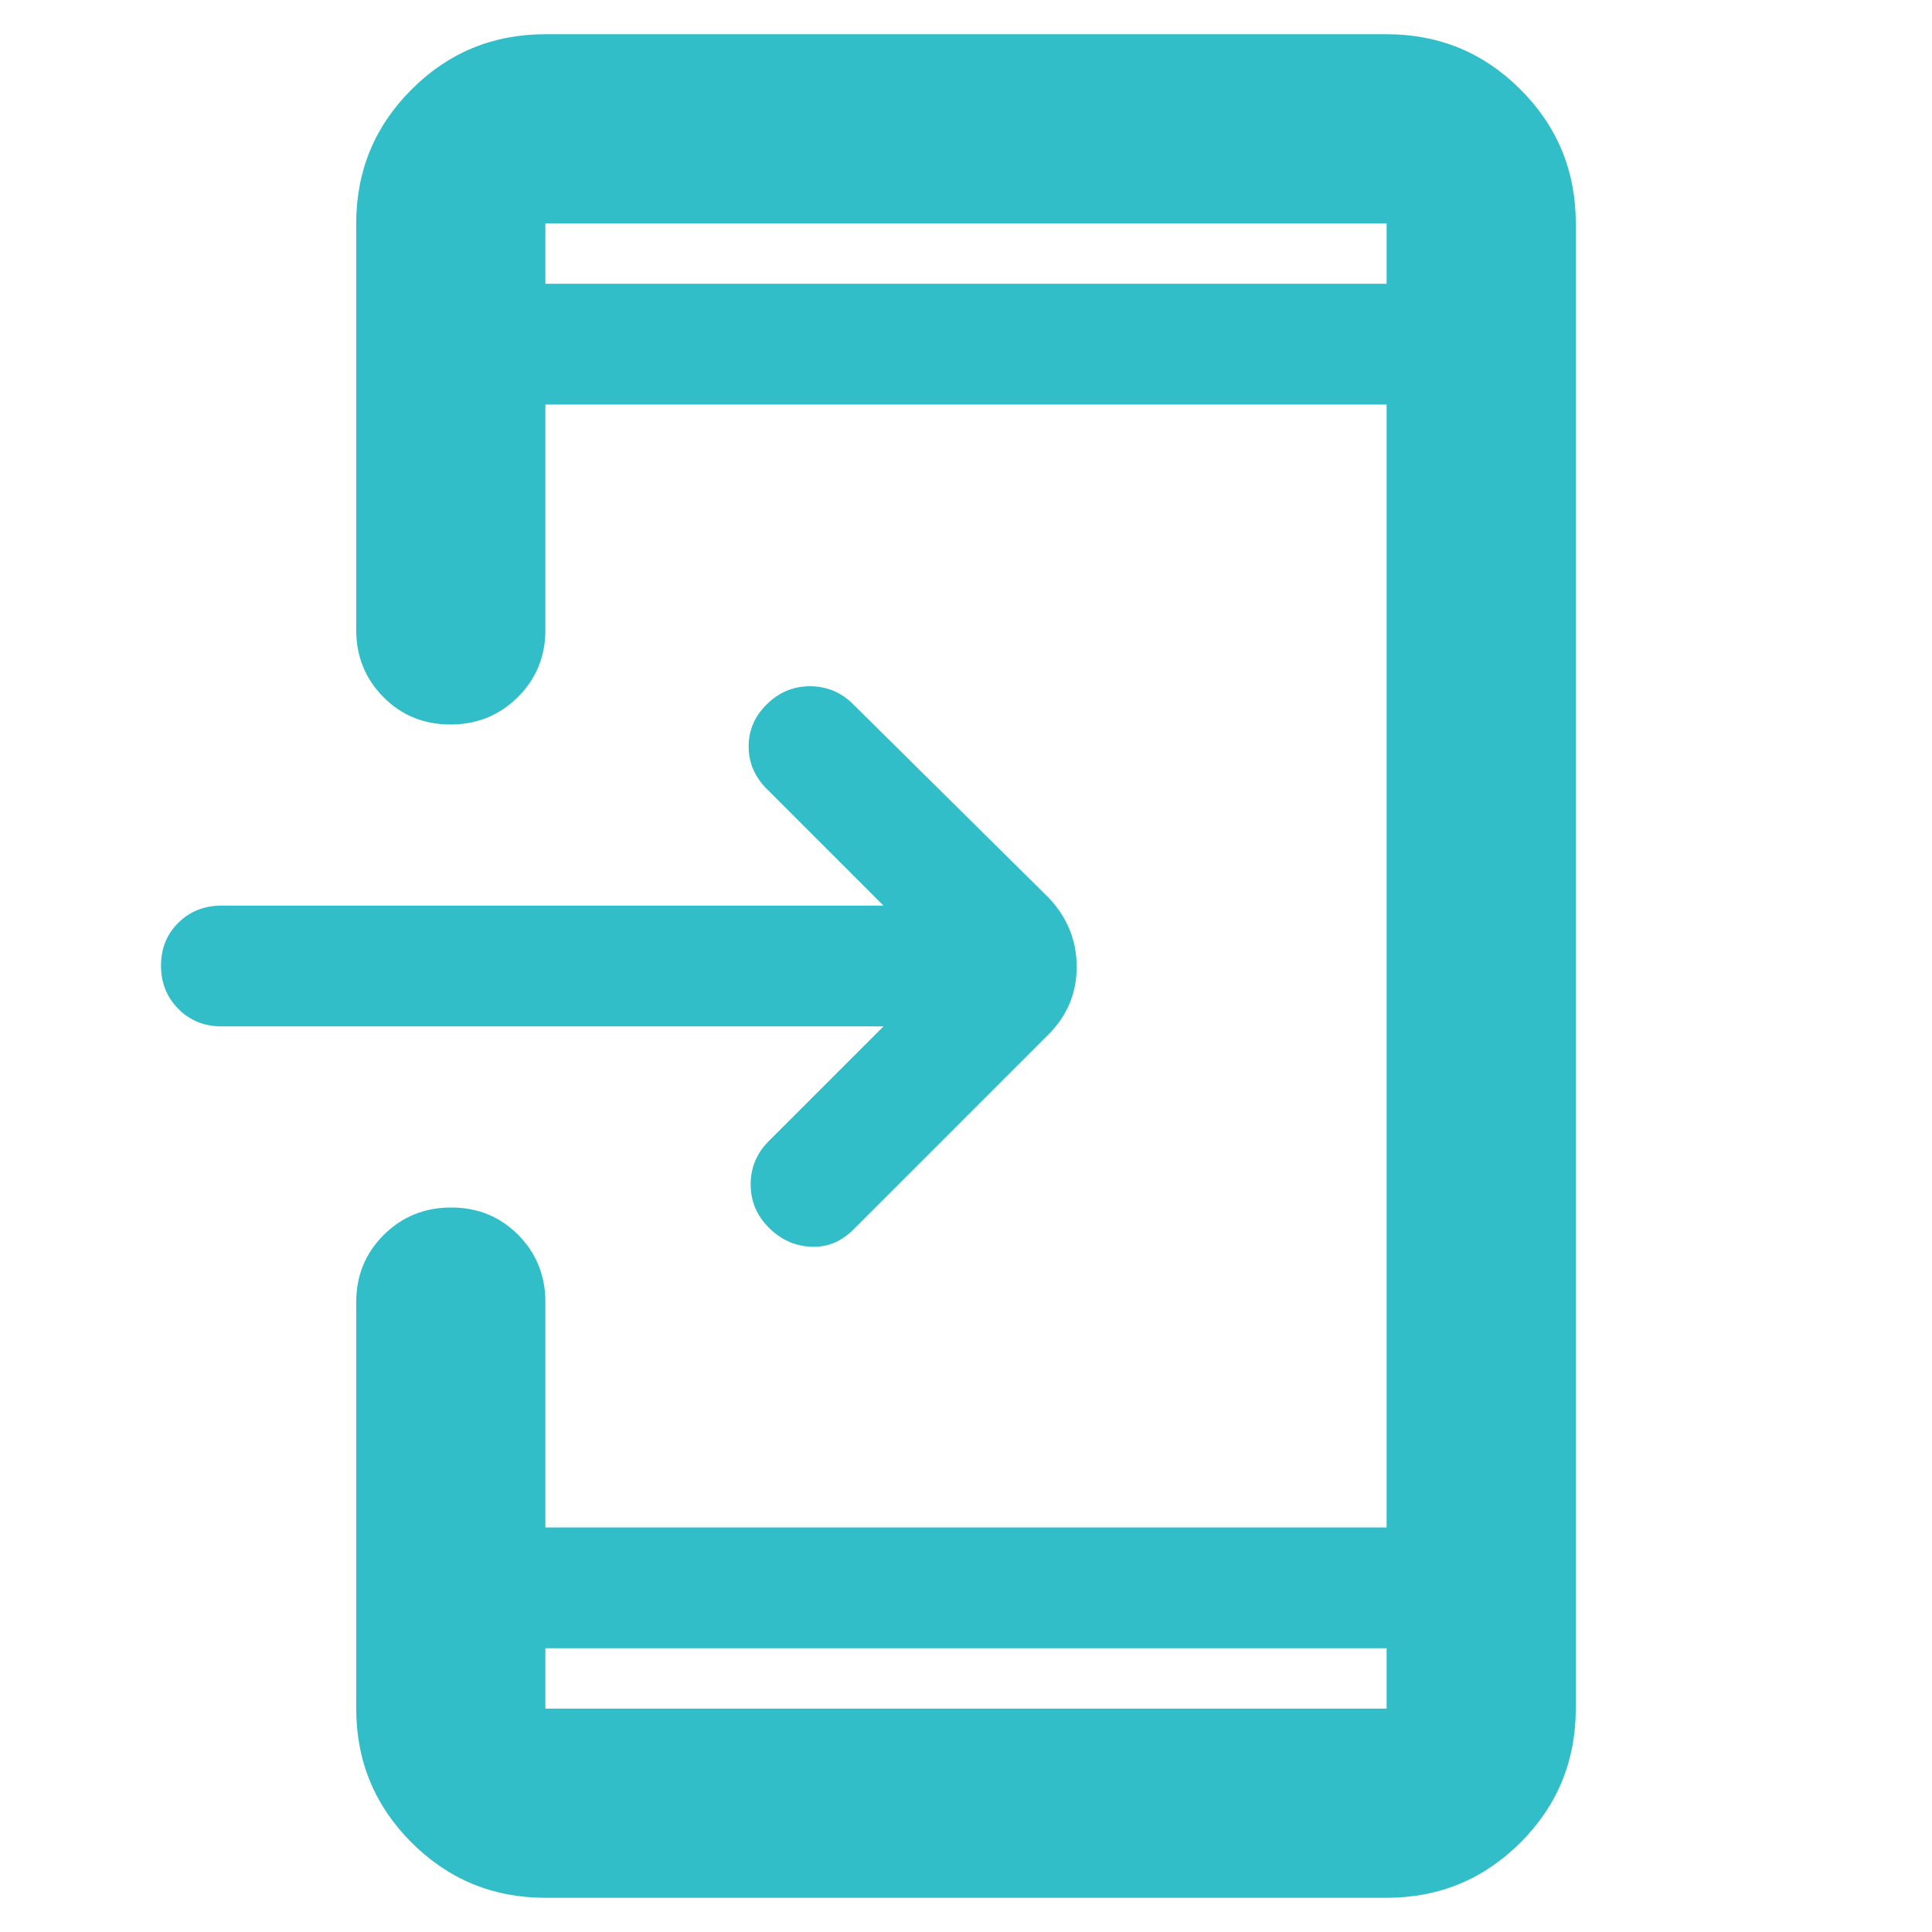 <svg xmlns="http://www.w3.org/2000/svg" height="48" viewBox="0 -960 960 960" width="48"><path fill="rgb(50, 190, 200)" d="M271-17q-39.05 0-66.52-27.47Q177-71.95 177-111v-202q0-19.75 13.68-33.38Q204.35-360 224.18-360q19.82 0 33.32 13.62Q271-332.75 271-313v112h418v-558H271v112q0 19.75-13.68 33.37Q243.65-600 223.82-600q-19.82 0-33.32-13.63Q177-627.25 177-647v-202q0-39.05 27.48-66.53Q231.95-943 271-943h418q39.05 0 66.53 27.47Q783-888.05 783-849v738q0 39.05-27.47 66.53Q728.05-17 689-17H271Zm0-124v30h418v-30H271Zm168-309H110q-12.75 0-21.37-8.68-8.63-8.67-8.63-21.5 0-12.82 8.63-21.32Q97.25-510 110-510h329l-58-58q-9-9-9-21.1 0-12.1 9-20.9 9-9 21.5-9t21.5 9l97 96q14 14.73 14 34.36Q535-460 521-446l-97 97q-9 9-21 8.5t-21-9.5q-9-9-9-21.5t9-21.5l57-57ZM271-819h418v-30H271v30Zm0 0v-30 30Zm0 678v30-30Z"/></svg>